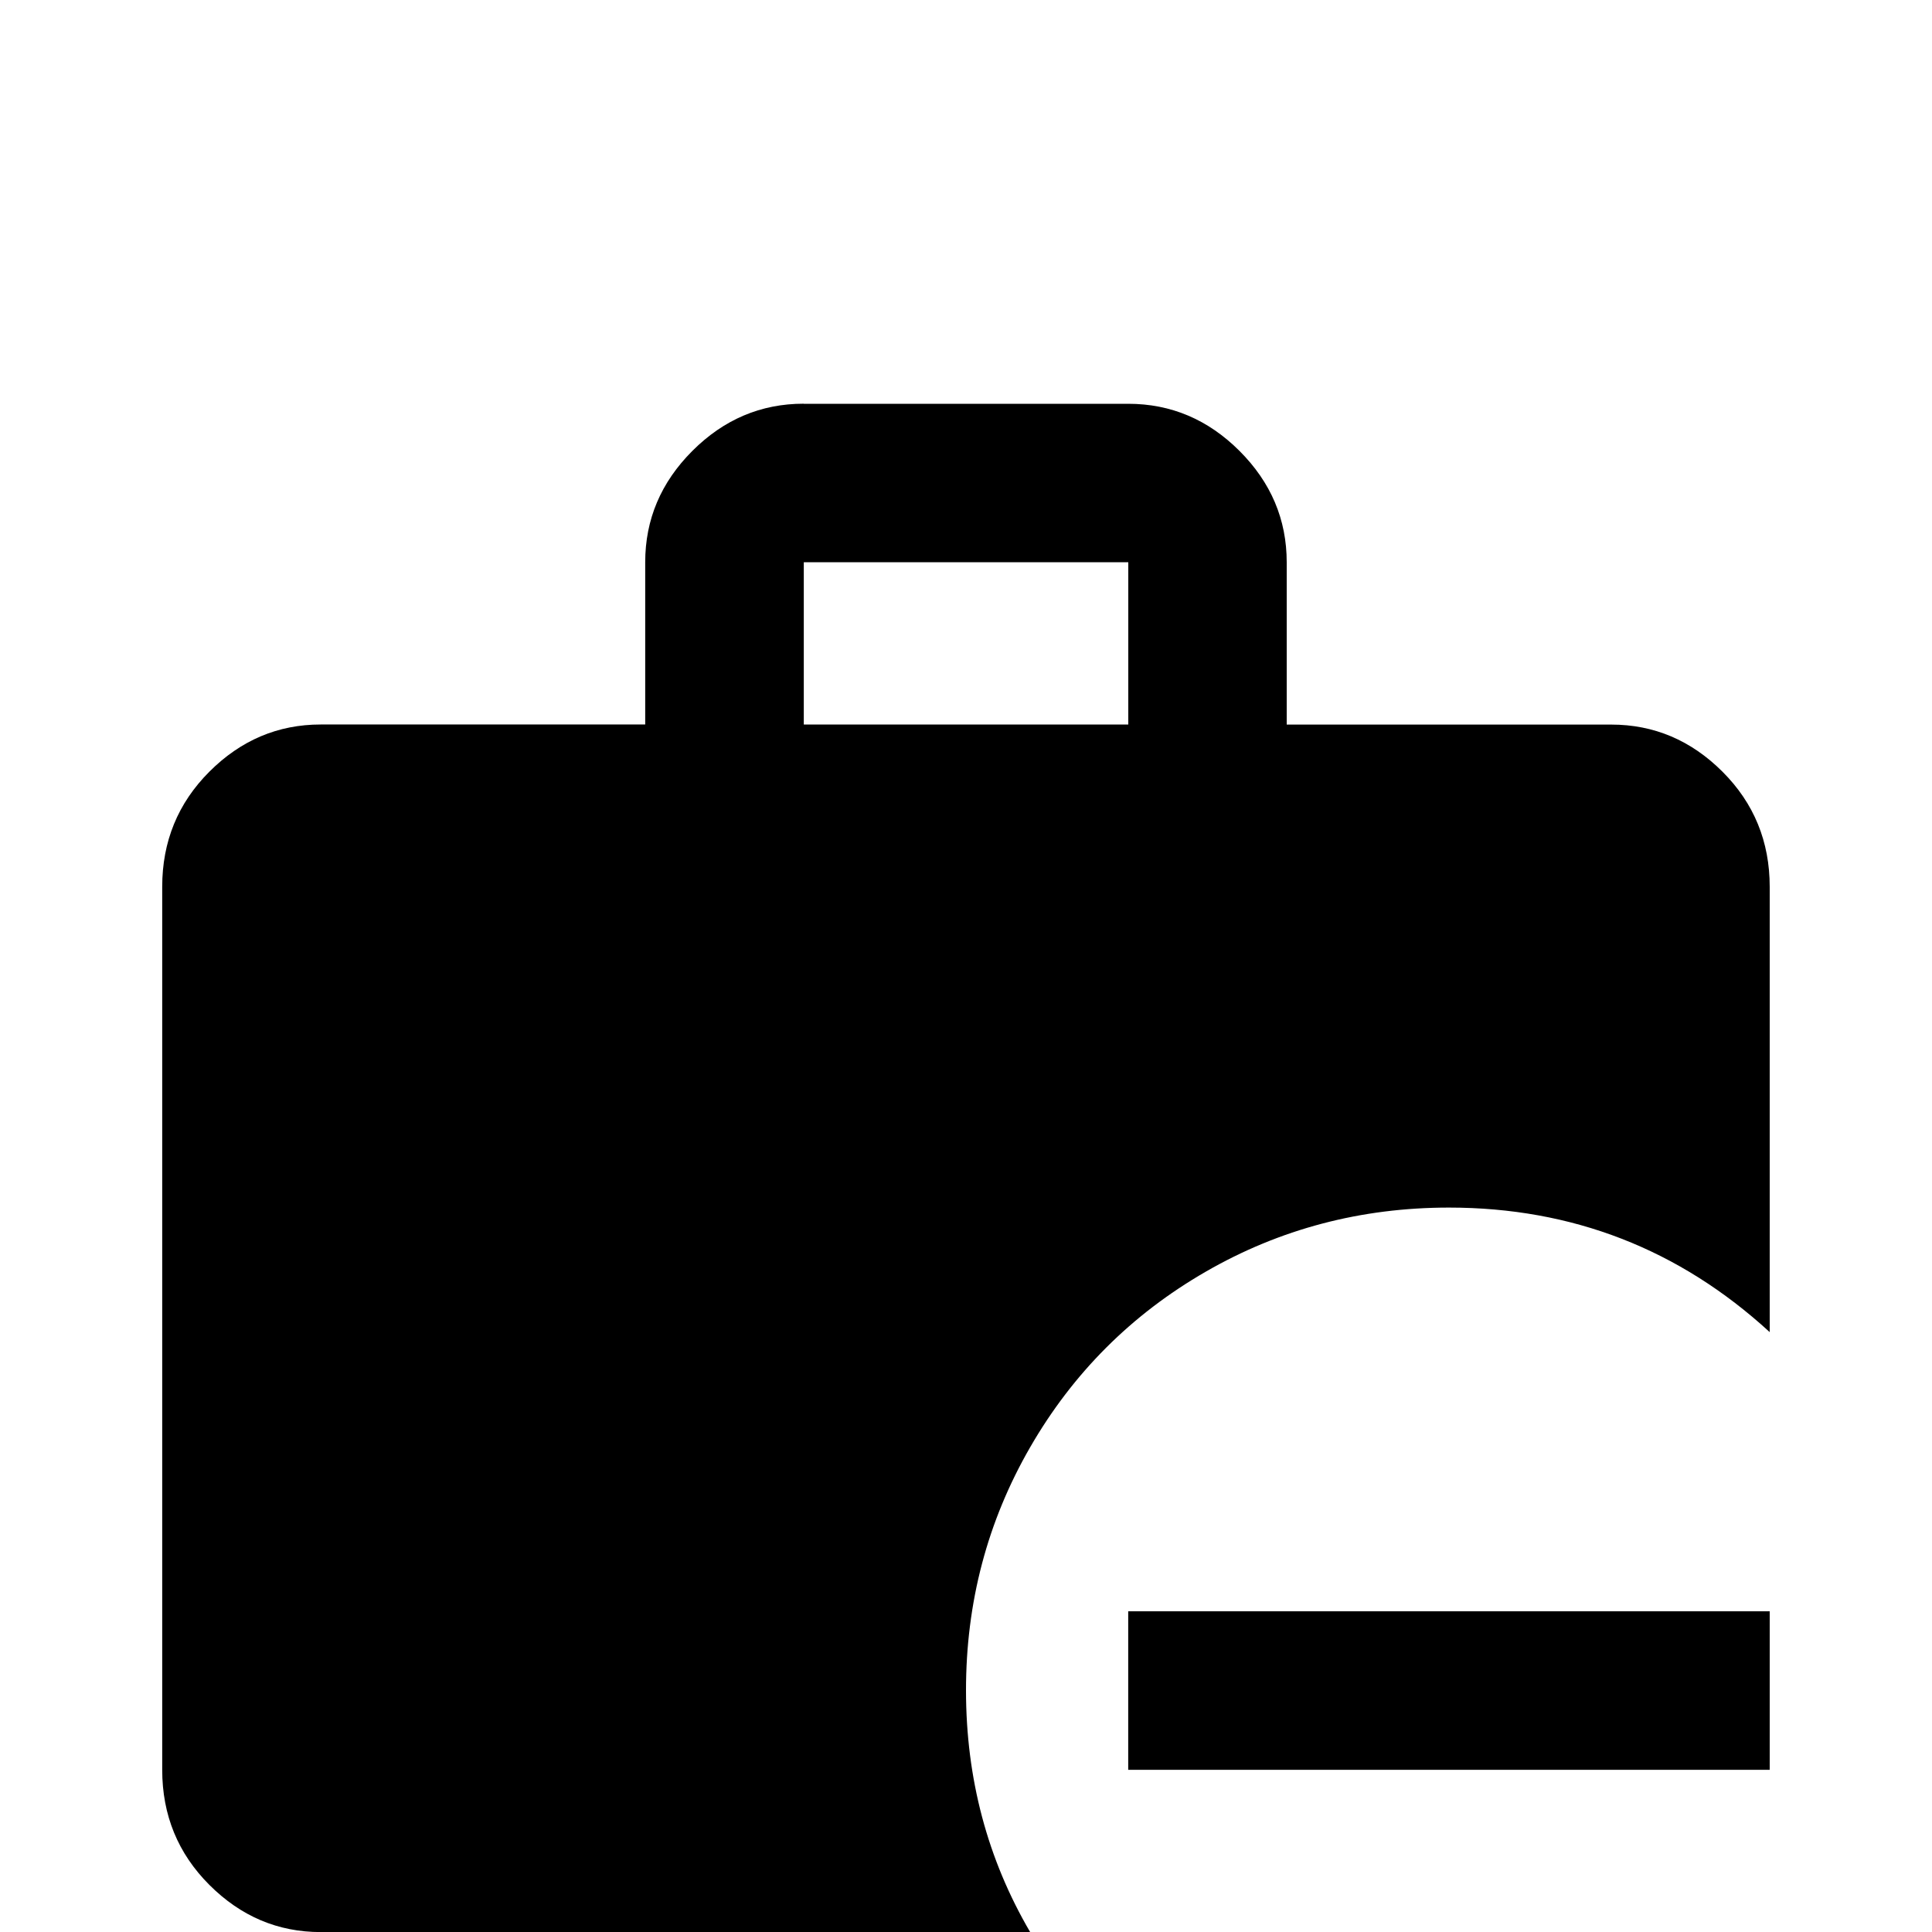 <!-- Generated by IcoMoon.io -->
<svg version="1.1" xmlns="http://www.w3.org/2000/svg" width="24" height="24" viewBox="0 0 24 24">
<title>briefcase_minus</title>
<path d="M21.984 20.016v1.969h-7.969v-1.969h7.969zM9.984 5.016h4.031q0.797 0 1.383 0.586t0.586 1.383v2.016h4.031q0.797 0 1.383 0.586t0.586 1.43v5.531q-1.688-1.547-3.984-1.547-1.641 0-3.023 0.797t-2.18 2.18-0.797 3.023 0.797 3h-8.813q-0.797 0-1.383-0.586t-0.586-1.43v-10.969q0-0.844 0.586-1.43t1.383-0.586h4.031v-2.016q0-0.797 0.586-1.383t1.383-0.586zM14.016 9v-2.016h-4.031v2.016h4.031z"></path>
</svg>
